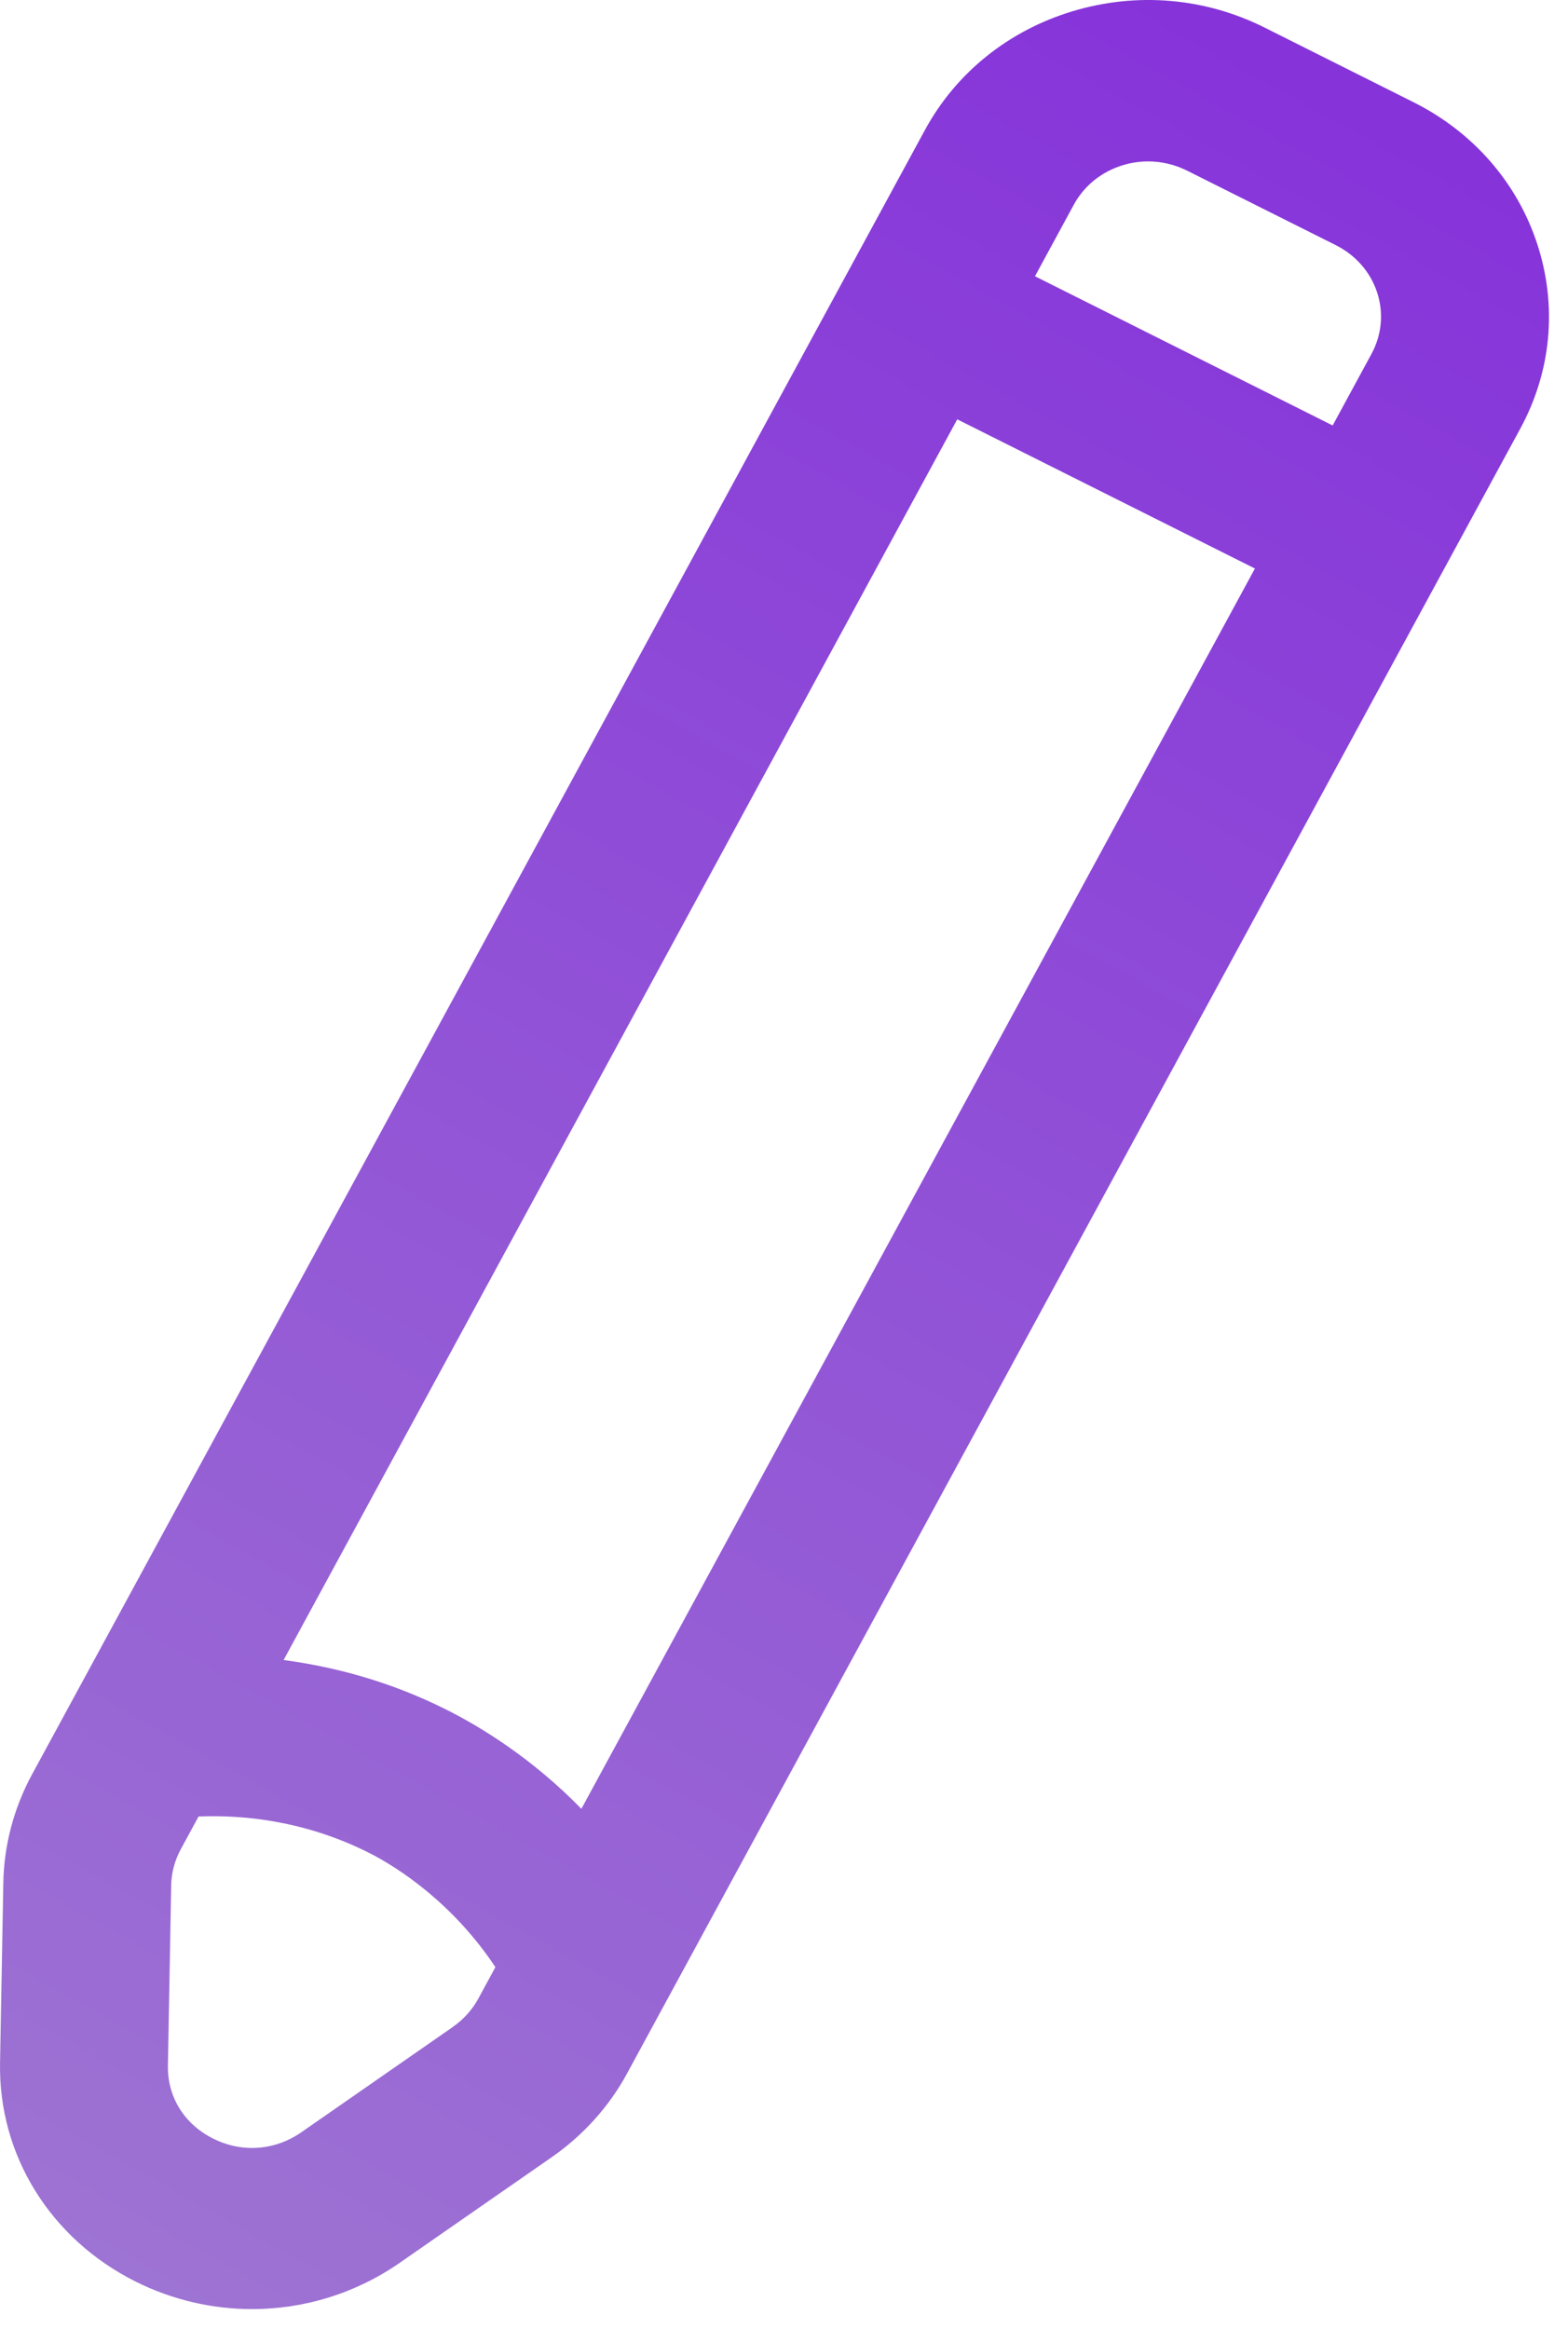 <svg width="33" height="49" viewBox="0 0 33 49" fill="none" xmlns="http://www.w3.org/2000/svg">
<path d="M32.354 5.137C31.93 3.839 31.002 2.778 29.748 2.15L26.616 0.581C25.36 -0.049 23.925 -0.171 22.575 0.236C21.224 0.643 20.118 1.533 19.464 2.739L0.67 37.339C0.291 38.039 0.084 38.823 0.07 39.604L0.001 43.398C-0.035 45.339 1.059 47.1 2.849 47.998C3.626 48.387 4.467 48.58 5.306 48.58C6.396 48.58 7.481 48.252 8.408 47.609L11.61 45.385C12.274 44.925 12.825 44.312 13.201 43.615L31.995 9.019C32.651 7.814 32.778 6.435 32.354 5.137ZM22.598 4.309C22.816 3.906 23.185 3.611 23.635 3.474C23.81 3.421 23.989 3.396 24.167 3.396C24.448 3.396 24.725 3.462 24.981 3.589L28.116 5.159C28.532 5.369 28.842 5.722 28.983 6.153C29.124 6.584 29.082 7.044 28.863 7.448L28.047 8.951L21.782 5.812L22.598 4.309ZM12.237 38.056C11.194 36.986 10.106 36.324 9.389 35.966C8.188 35.364 7.018 35.065 5.969 34.924L20.146 8.822L26.411 11.961L12.235 38.056H12.237ZM9.539 42.638L6.338 44.862C5.783 45.246 5.089 45.297 4.483 44.991C3.877 44.688 3.522 44.114 3.534 43.459L3.603 39.662C3.607 39.402 3.677 39.142 3.803 38.908L4.179 38.216C5.114 38.179 6.407 38.301 7.753 38.974C8.419 39.309 9.551 40.067 10.426 41.386L10.066 42.049C9.94 42.281 9.756 42.485 9.536 42.639L9.539 42.638Z" fill="url(#paint0_linear_56_91)"/>
<defs>
<linearGradient id="paint0_linear_56_91" x1="1.767" y1="47.407" x2="27.546" y2="0.924" gradientUnits="userSpaceOnUse">
<stop stop-color="#9D73D3"/>
<stop offset="1" stop-color="#8633DA"/>
</linearGradient>
</defs>
</svg>
